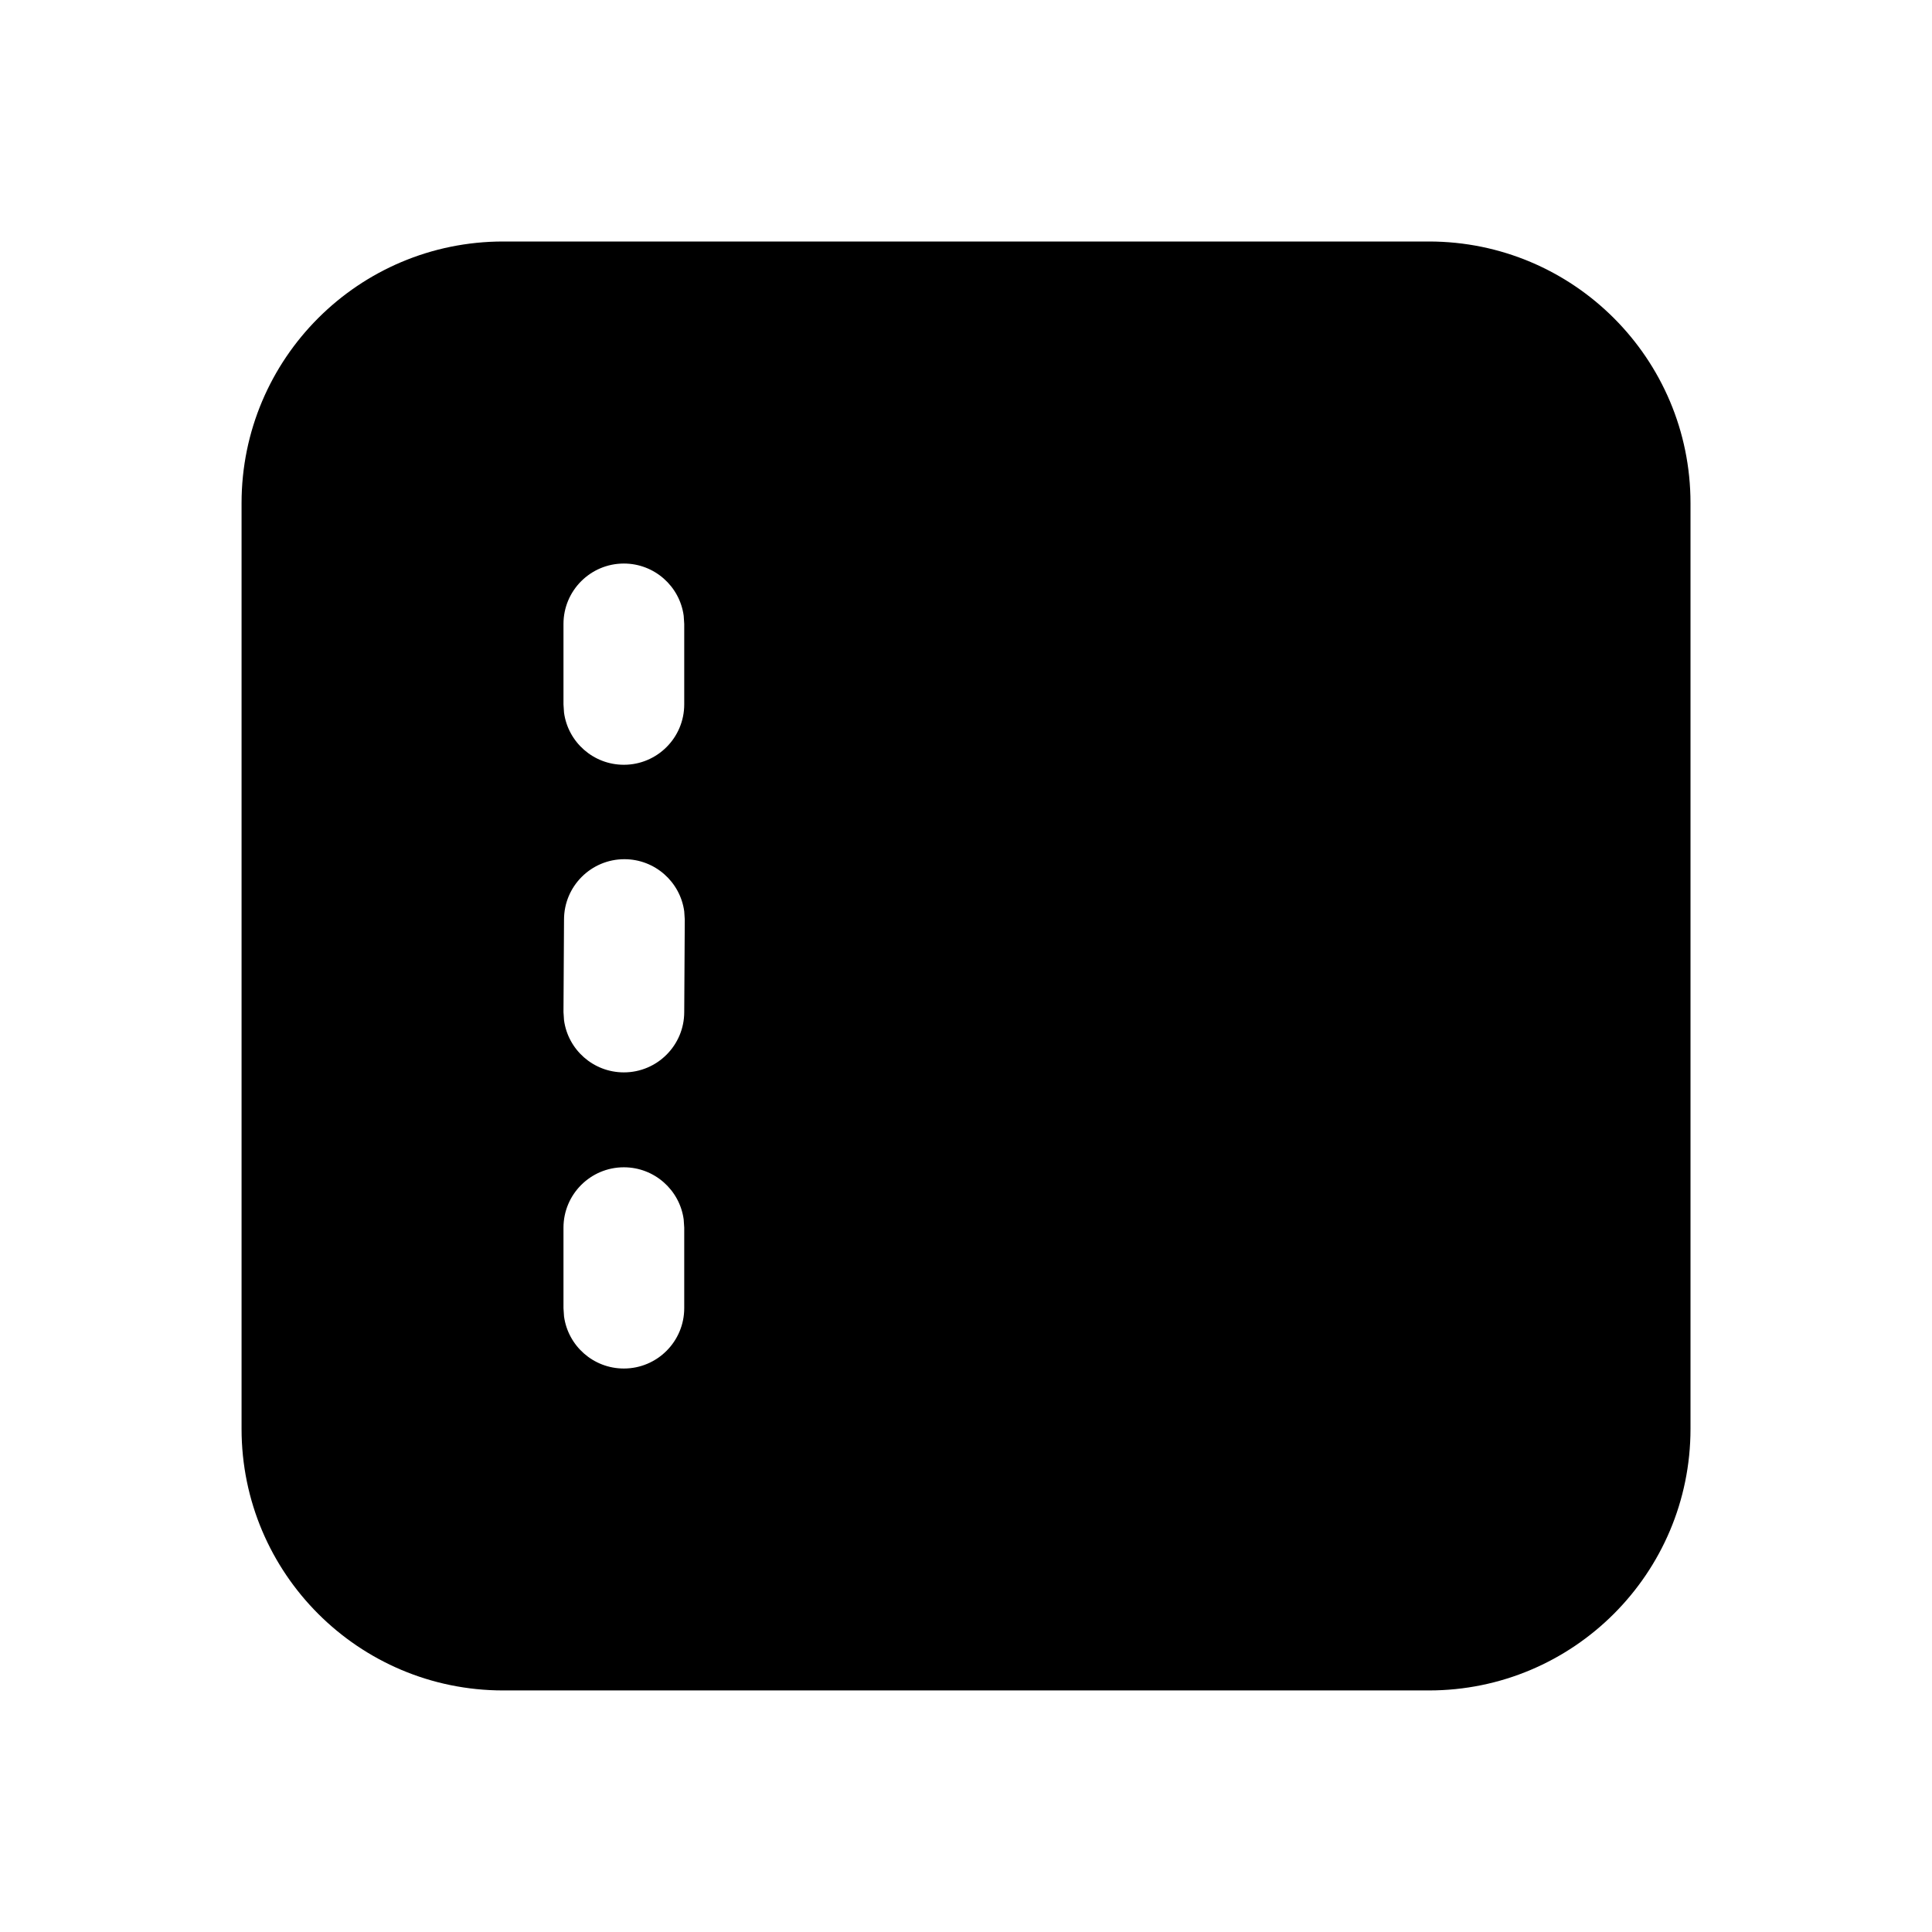 <!-- Generated by IcoMoon.io -->
<svg version="1.1" xmlns="http://www.w3.org/2000/svg" width="32" height="32" viewBox="0 0 32 32">
<title>calendar-week-numbers-filled</title>
<path d="M23.667 4c2.393 0 4.333 1.94 4.333 4.333v15.333c0 2.393-1.94 4.333-4.333 4.333h-15.333c-2.393 0-4.333-1.94-4.333-4.333v-15.333c0-2.393 1.94-4.333 4.333-4.333h15.333zM11.324 10.198c-0.066-0.488-0.485-0.864-0.991-0.864-0.552 0-1 0.448-1 1v1.333l0.009 0.136c0.066 0.488 0.485 0.864 0.991 0.864 0.552 0 1-0.448 1-1v-1.333l-0.009-0.136zM11.324 20.198c-0.066-0.488-0.485-0.864-0.991-0.864-0.552 0-1 0.448-1 1v1.333l0.009 0.136c0.066 0.488 0.485 0.864 0.991 0.864 0.552 0 1-0.448 1-1v-1.333l-0.009-0.136zM10.342 14.231c-0.552 0-1 0.448-1 1l-0.009 1.531 0.009 0.136c0.066 0.488 0.485 0.864 0.991 0.864 0.552 0 1-0.448 1-1l0.009-1.531-0.009-0.136c-0.066-0.488-0.485-0.864-0.991-0.864z"></path>
</svg>
